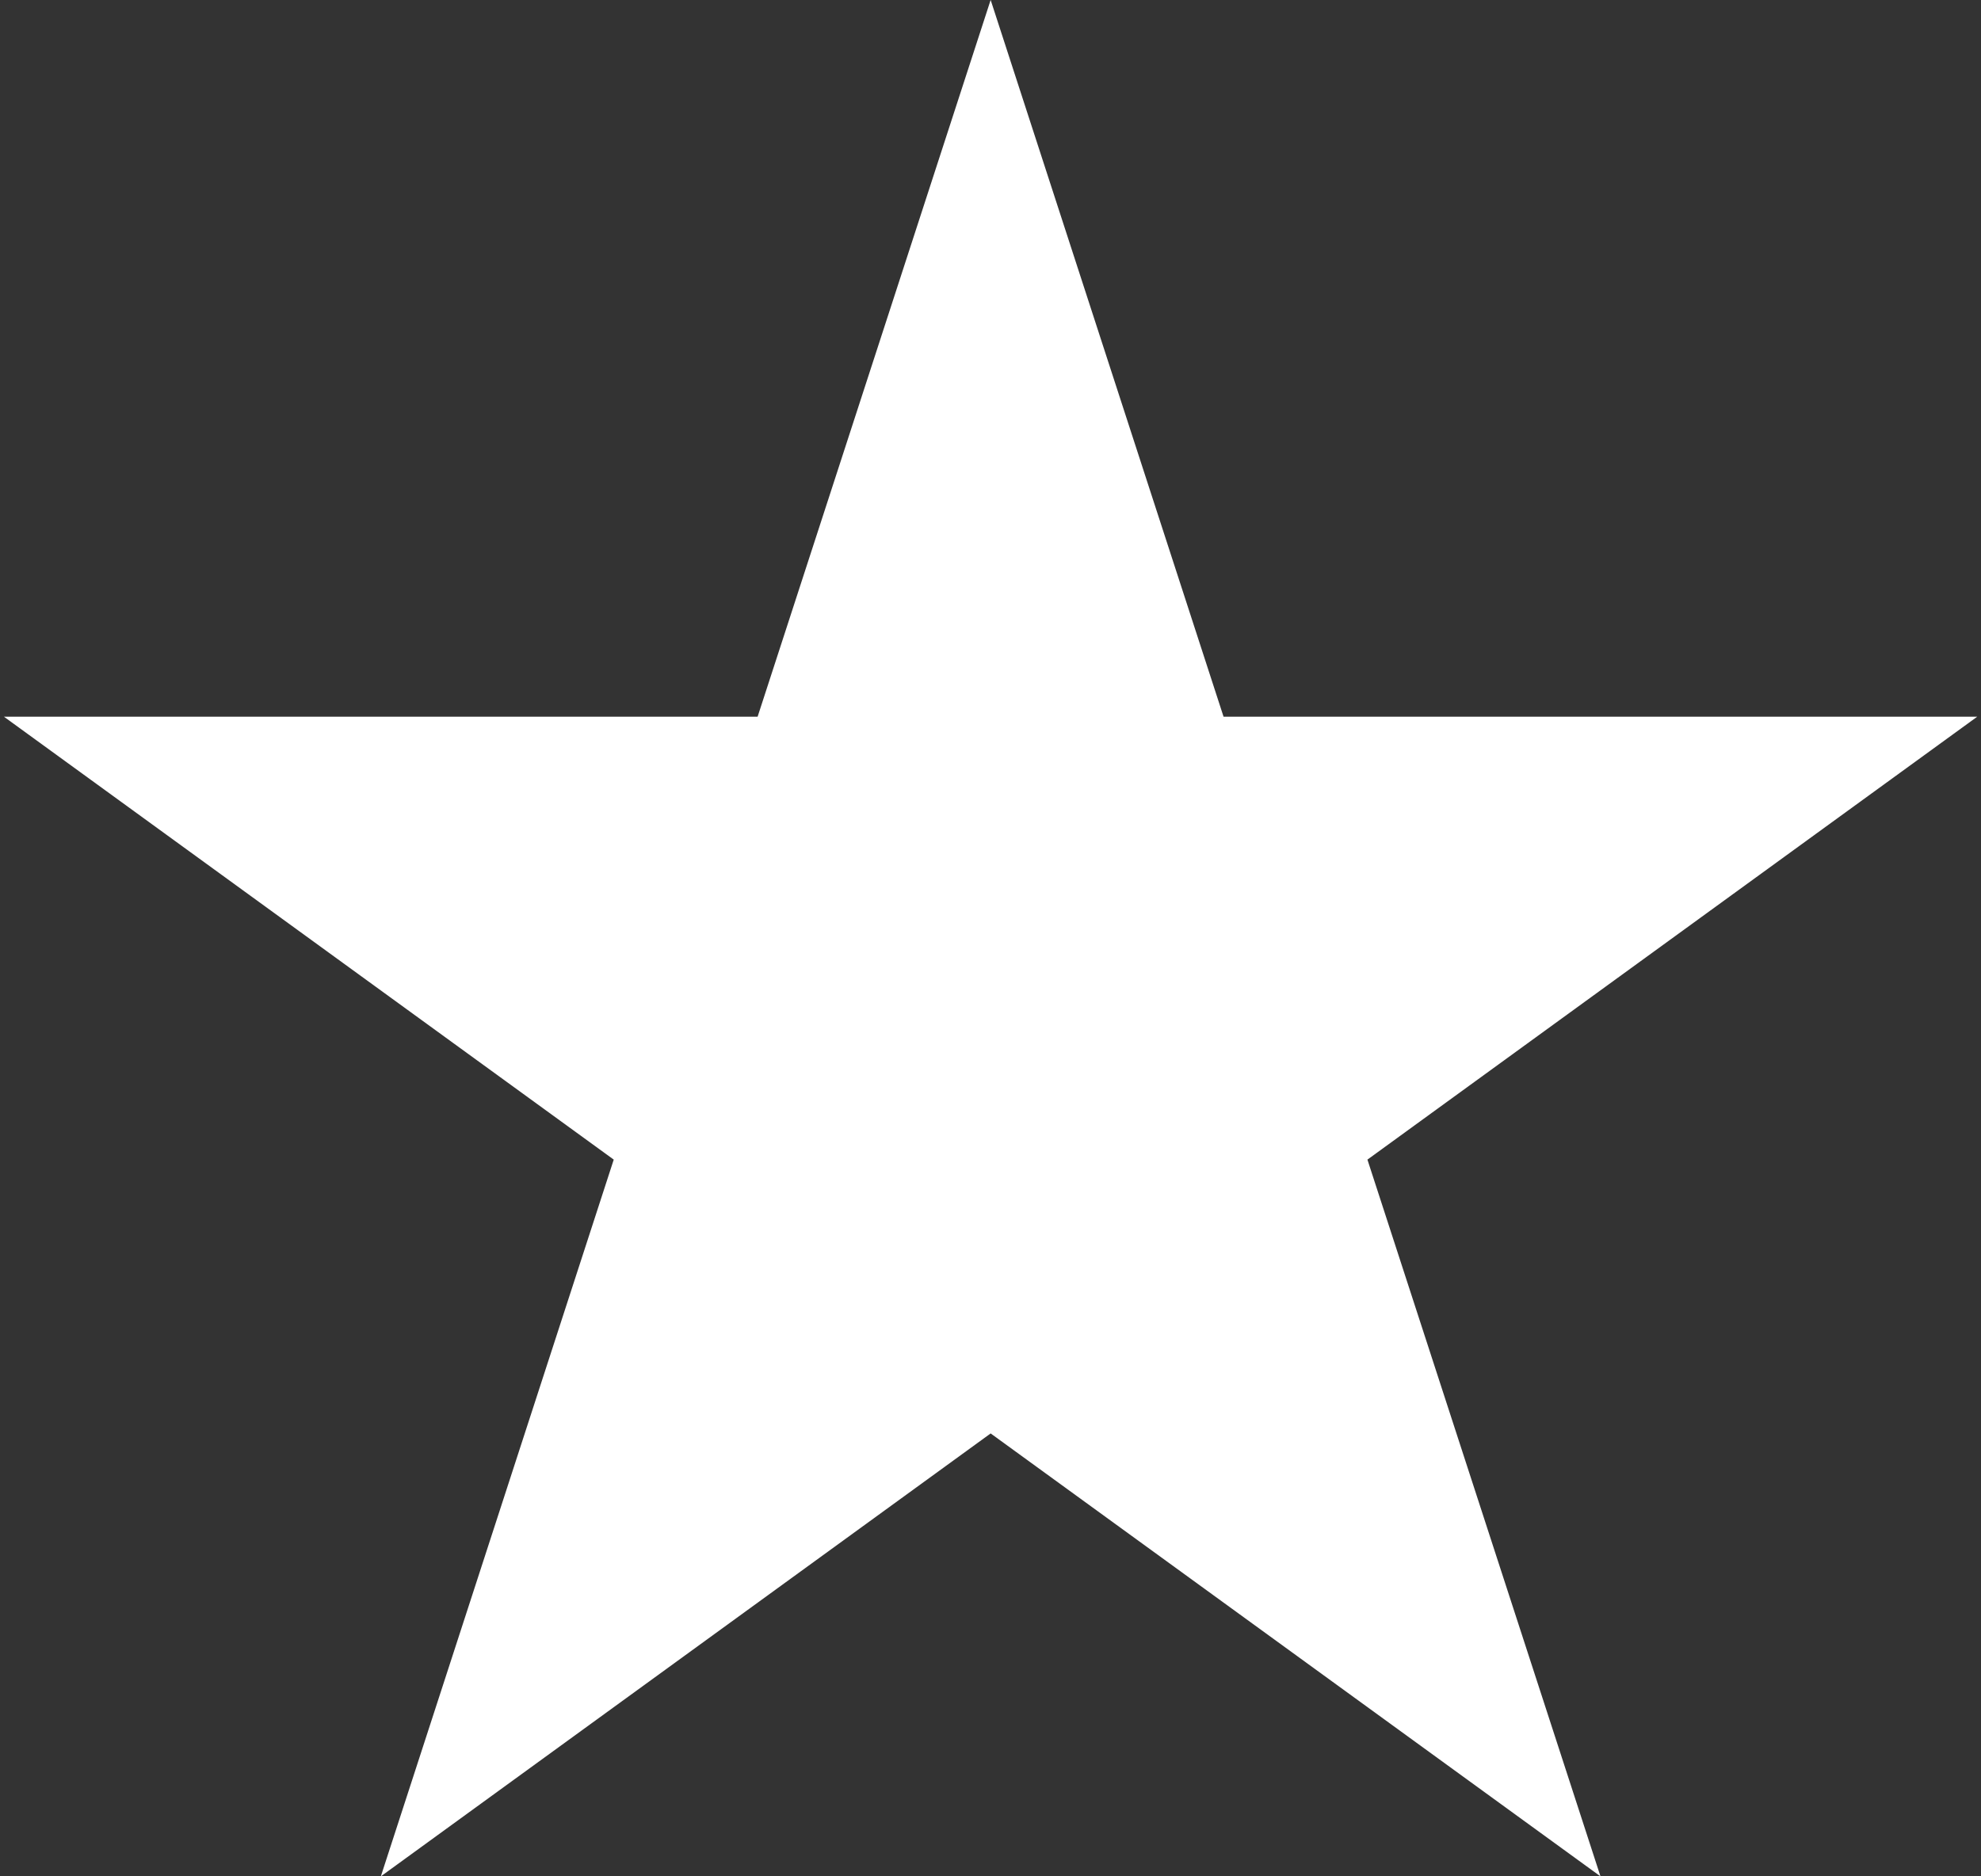 <?xml version="1.0" encoding="UTF-8" standalone="no"?>
<!DOCTYPE svg PUBLIC "-//W3C//DTD SVG 1.1//EN" "http://www.w3.org/Graphics/SVG/1.1/DTD/svg11.dtd">
<svg width="100%" height="100%" viewBox="0 0 19 18" version="1.1" xmlns="http://www.w3.org/2000/svg" xmlns:xlink="http://www.w3.org/1999/xlink" xml:space="preserve" xmlns:serif="http://www.serif.com/" style="fill-rule:evenodd;clip-rule:evenodd;stroke-linejoin:round;stroke-miterlimit:2;">
    <rect x="0" y="0" width="19" height="18" fill="#333333" stroke="none"/>
    <g transform="matrix(1.332,0,0,1.332,-8.35,-4.075)">
        <path d="M13.402,3.059L15.079,8.221L20.506,8.221L16.115,11.411L17.793,16.573L13.402,13.383L9.011,16.573L10.688,11.411L6.297,8.221L11.724,8.221L13.402,3.059Z" style="fill:white;"/>
    </g>
</svg>
